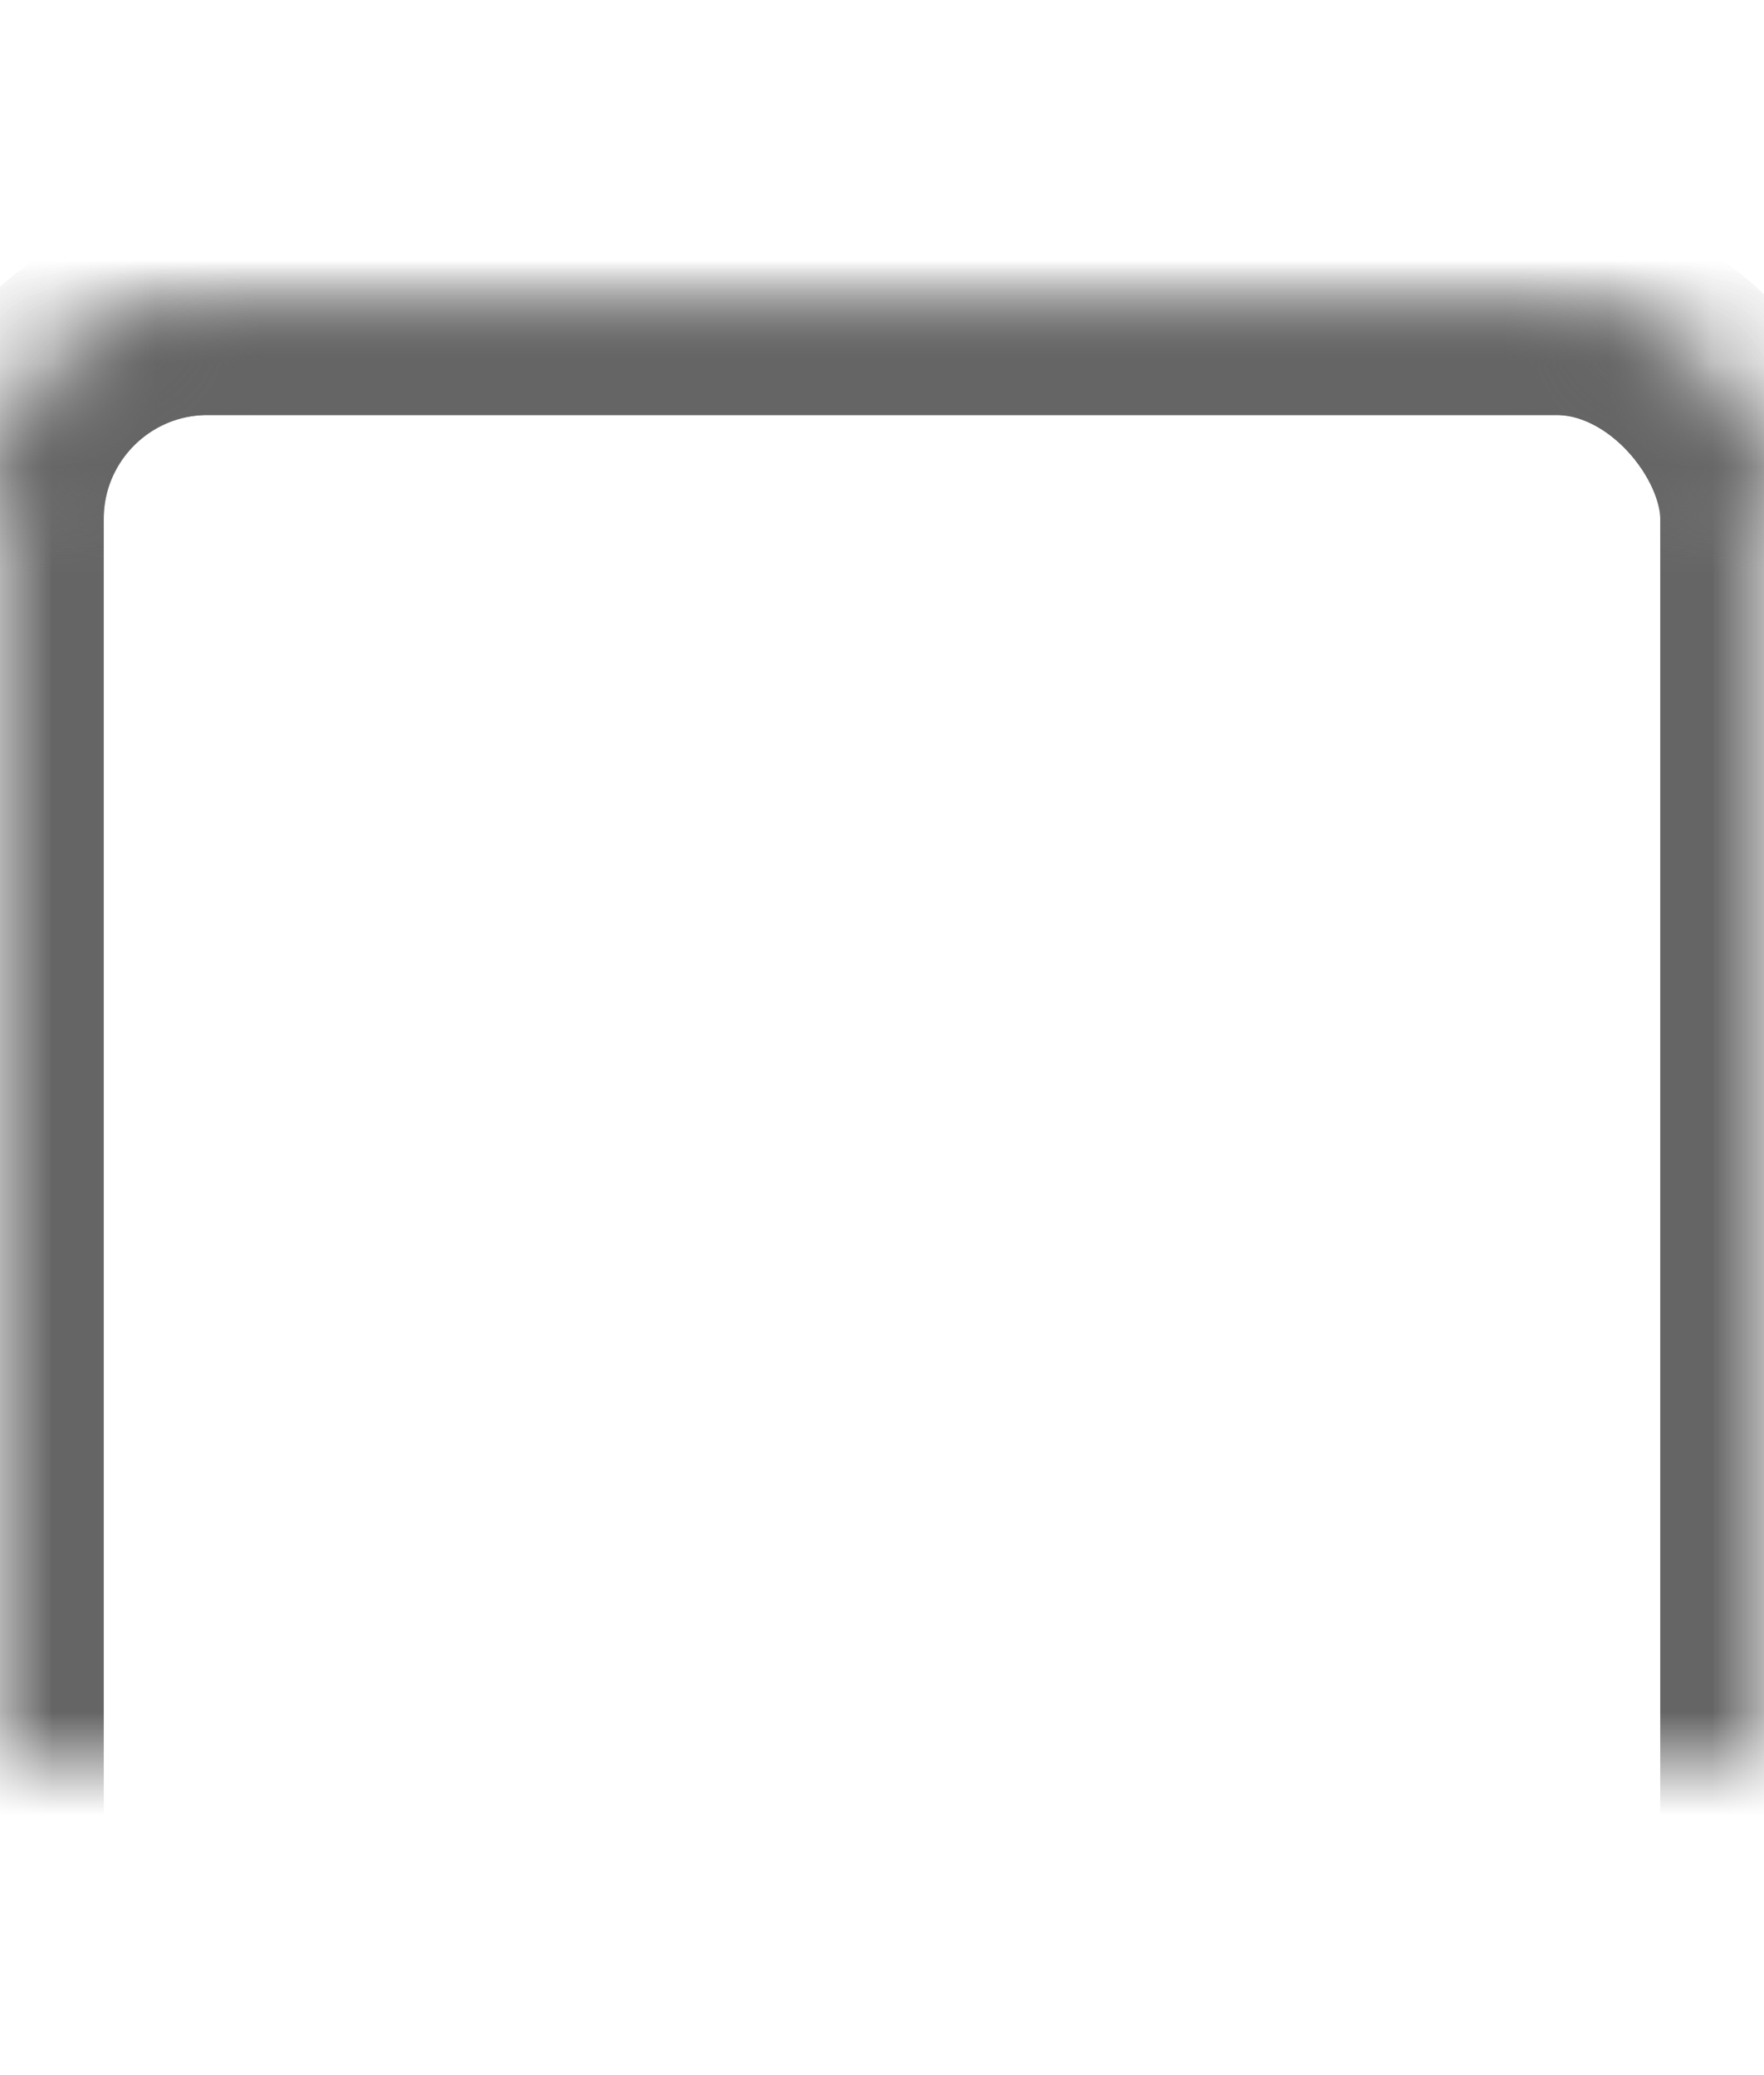 <svg xmlns="http://www.w3.org/2000/svg" width="17" height="20" viewBox="0 0 17 20" xmlns:xlink="http://www.w3.org/1999/xlink">
  <defs>
    <rect id="a" width="17" height="17" y="3" rx="2"/>
    <mask id="j" width="17" height="17" x="0" y="0" fill="white">
      <use xlink:href="#a"/>
    </mask>
    <rect id="b" width="17" height="5" y="3" rx="2"/>
    <mask id="k" width="17" height="5" x="0" y="0" fill="white">
      <use xlink:href="#b"/>
    </mask>
    <rect id="c" width="1" height="11" x="4" y="8"/>
    <mask id="l" width="1" height="11" x="0" y="0" fill="white">
      <use xlink:href="#c"/>
    </mask>
    <rect id="d" width="1" height="11" x="8" y="8"/>
    <mask id="m" width="1" height="11" x="0" y="0" fill="white">
      <use xlink:href="#d"/>
    </mask>
    <rect id="e" width="1" height="11" x="12" y="8"/>
    <mask id="n" width="1" height="11" x="0" y="0" fill="white">
      <use xlink:href="#e"/>
    </mask>
    <rect id="f" width="1" height="5" x="4" rx=".5"/>
    <mask id="o" width="1" height="5" x="0" y="0" fill="white">
      <use xlink:href="#f"/>
    </mask>
    <rect id="g" width="1" height="5" x="12" rx=".5"/>
    <mask id="p" width="1" height="5" x="0" y="0" fill="white">
      <use xlink:href="#g"/>
    </mask>
    <rect id="h" width="15" height="1" x="1" y="11"/>
    <mask id="q" width="15" height="1" x="0" y="0" fill="white">
      <use xlink:href="#h"/>
    </mask>
    <rect id="i" width="15" height="1" x="1" y="15"/>
    <mask id="r" width="15" height="1" x="0" y="0" fill="white">
      <use xlink:href="#i"/>
    </mask>
  </defs>
  <g fill="none" fill-rule="evenodd" stroke="#656565" stroke-width="2">
    <use mask="url(#j)" xlink:href="#a"/>
    <use mask="url(#k)" xlink:href="#b"/>
    <use fill="#656565" mask="url(#l)" xlink:href="#c"/>
    <use fill="#656565" mask="url(#m)" xlink:href="#d"/>
    <use fill="#656565" mask="url(#n)" xlink:href="#e"/>
    <use fill="#656565" mask="url(#o)" xlink:href="#f"/>
    <use fill="#656565" mask="url(#p)" xlink:href="#g"/>
    <use fill="#656565" mask="url(#q)" xlink:href="#h"/>
    <use fill="#656565" mask="url(#r)" xlink:href="#i"/>
  </g>
</svg>

